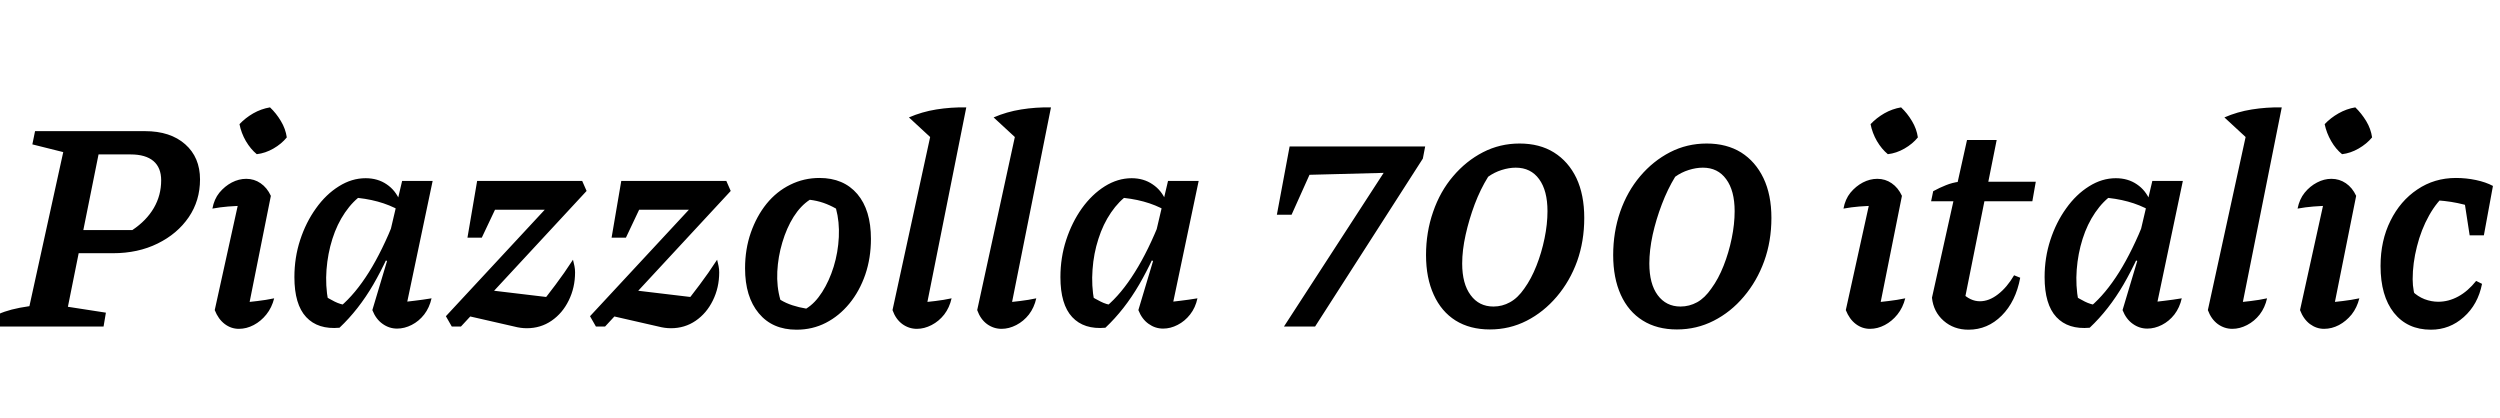 <svg xmlns="http://www.w3.org/2000/svg" xmlns:xlink="http://www.w3.org/1999/xlink" width="203.976" height="34.08"><path fill="black" d="M8.45 26.64L-0.31 26.64L-0.12 25.63Q0.34 25.42 0.95 25.26Q1.56 25.10 2.40 24.98L2.40 24.98L5.16 12.41L2.64 11.78L2.86 10.70L11.83 10.70Q13.90 10.70 15.11 11.77Q16.32 12.84 16.32 14.64L16.32 14.64Q16.32 16.37 15.40 17.72Q14.47 19.08 12.86 19.87Q11.26 20.66 9.22 20.66L9.22 20.66L4.87 20.66L5.23 18.77L10.80 18.77Q11.95 18 12.55 16.97Q13.15 15.94 13.15 14.71L13.15 14.71Q13.15 13.68 12.52 13.14Q11.88 12.60 10.66 12.60L10.66 12.60L8.04 12.60L5.54 25.03L8.64 25.51L8.45 26.64ZM22.10 15.98L20.11 25.92L19.56 24.70Q20.33 24.65 21.01 24.56Q21.70 24.48 22.37 24.34L22.37 24.34Q22.18 25.10 21.73 25.66Q21.29 26.21 20.70 26.52Q20.11 26.83 19.49 26.83L19.49 26.83Q18.86 26.83 18.34 26.44Q17.81 26.04 17.52 25.30L17.52 25.30L19.68 15.50L20.06 16.78Q19.25 16.80 18.61 16.85Q17.98 16.90 17.33 17.02L17.33 17.02Q17.47 16.25 17.90 15.72Q18.34 15.19 18.91 14.89Q19.49 14.59 20.09 14.59L20.09 14.59Q20.74 14.59 21.26 14.95Q21.79 15.31 22.10 15.98L22.10 15.98ZM22.03 8.76L22.03 8.76Q22.54 9.24 22.92 9.88Q23.30 10.51 23.40 11.21L23.40 11.21Q22.97 11.74 22.31 12.12Q21.65 12.50 20.95 12.58L20.95 12.58Q20.45 12.17 20.06 11.51Q19.68 10.85 19.54 10.13L19.54 10.13Q20.02 9.62 20.66 9.25Q21.31 8.88 22.03 8.76ZM27.70 26.74L27.70 26.74Q25.94 26.90 24.98 25.87Q24.02 24.84 24.02 22.61L24.02 22.61Q24.02 21.02 24.49 19.58Q24.96 18.14 25.78 17.00Q26.59 15.86 27.65 15.20Q28.70 14.54 29.83 14.54L29.83 14.54Q30.82 14.54 31.55 15.04Q32.28 15.53 32.64 16.42L32.64 16.42L32.62 17.18Q30.98 16.25 28.66 16.10L28.66 16.10L29.62 15.84Q28.80 16.39 28.15 17.34Q27.50 18.29 27.12 19.49Q26.74 20.69 26.64 22.00Q26.54 23.30 26.78 24.58L26.78 24.58L26.40 24.10Q26.86 24.38 27.31 24.61Q27.77 24.84 28.30 24.91L28.30 24.91L27.77 25.01Q28.99 23.98 30.10 22.21Q31.20 20.45 32.21 17.90L32.21 17.90L32.71 18.36Q31.66 21.14 30.46 23.21Q29.26 25.27 27.70 26.74ZM35.30 14.76L32.95 25.94L32.45 24.70Q33.12 24.62 33.80 24.54Q34.49 24.46 35.21 24.34L35.21 24.34Q35.04 25.10 34.61 25.66Q34.18 26.21 33.59 26.51Q33 26.81 32.40 26.81L32.40 26.81Q31.75 26.81 31.21 26.42Q30.67 26.04 30.38 25.30L30.38 25.30L31.58 21.29L31.30 21.19L32.81 14.76L35.30 14.76ZM37.61 26.64L36.86 26.64L36.38 25.80L46.63 14.76L47.50 14.76L47.86 15.58L37.61 26.64ZM41.95 26.64L41.95 26.64L37.75 25.68L39.62 23.64L45.24 24.31L43.92 25.01Q44.62 24.19 45.32 23.24Q46.03 22.30 46.75 21.19L46.75 21.19Q46.82 21.46 46.87 21.71Q46.92 21.96 46.92 22.22L46.92 22.22Q46.92 23.47 46.40 24.52Q45.89 25.56 45 26.17Q44.11 26.78 42.98 26.78L42.98 26.78Q42.48 26.78 41.95 26.64ZM39.31 19.39L38.14 19.39L38.93 14.76L41.50 14.76L39.31 19.39ZM45.10 17.11L39.79 17.11L38.93 14.76L47.50 14.76L45.10 17.11ZM49.37 26.64L48.62 26.64L48.14 25.80L58.39 14.76L59.26 14.76L59.62 15.58L49.37 26.64ZM53.71 26.64L53.71 26.64L49.51 25.68L51.38 23.64L57 24.31L55.68 25.01Q56.38 24.19 57.08 23.24Q57.79 22.30 58.51 21.19L58.51 21.19Q58.58 21.46 58.63 21.71Q58.68 21.96 58.68 22.22L58.68 22.22Q58.68 23.47 58.16 24.52Q57.65 25.56 56.76 26.17Q55.87 26.78 54.74 26.78L54.74 26.78Q54.24 26.78 53.71 26.64ZM51.07 19.39L49.90 19.39L50.69 14.76L53.26 14.76L51.07 19.39ZM56.86 17.11L51.55 17.11L50.69 14.76L59.26 14.76L56.86 17.11ZM64.99 26.90L64.99 26.90Q63.02 26.90 61.91 25.56Q60.79 24.22 60.79 21.89L60.79 21.89Q60.79 20.33 61.26 18.98Q61.73 17.64 62.54 16.63Q63.36 15.62 64.48 15.07Q65.59 14.52 66.86 14.52L66.86 14.52Q68.83 14.52 69.95 15.83Q71.06 17.14 71.06 19.49L71.06 19.49Q71.06 21.05 70.60 22.40Q70.13 23.76 69.30 24.77Q68.47 25.78 67.38 26.34Q66.29 26.90 64.99 26.90ZM65.78 25.18L65.78 25.18Q66.50 24.74 67.08 23.83Q67.66 22.92 68.02 21.76Q68.38 20.59 68.44 19.34Q68.50 18.10 68.21 17.02L68.21 17.02Q67.70 16.73 67.18 16.55Q66.65 16.37 66.07 16.30L66.07 16.30Q65.33 16.78 64.75 17.69Q64.18 18.60 63.83 19.78Q63.48 20.95 63.42 22.16Q63.36 23.38 63.67 24.46L63.67 24.46Q64.13 24.74 64.66 24.91Q65.18 25.08 65.78 25.18ZM78.84 8.76L76.13 11.40L74.16 9.58Q75.22 9.12 76.40 8.93Q77.59 8.74 78.84 8.76L78.84 8.76ZM78.84 8.76L75.41 25.92L74.86 24.70Q75.62 24.65 76.31 24.56Q76.99 24.48 77.64 24.34L77.64 24.34Q77.47 25.10 77.04 25.66Q76.61 26.21 76.01 26.52Q75.41 26.83 74.81 26.83L74.81 26.83Q74.16 26.83 73.62 26.44Q73.08 26.04 72.82 25.30L72.82 25.30L76.25 9.53L78.84 8.76ZM85.75 8.76L83.04 11.40L81.07 9.58Q82.13 9.12 83.32 8.93Q84.50 8.74 85.75 8.76L85.75 8.76ZM85.75 8.76L82.32 25.92L81.77 24.70Q82.54 24.65 83.22 24.56Q83.90 24.48 84.55 24.34L84.55 24.34Q84.38 25.10 83.95 25.66Q83.52 26.21 82.92 26.52Q82.32 26.83 81.72 26.83L81.72 26.83Q81.07 26.83 80.53 26.44Q79.99 26.04 79.73 25.30L79.73 25.30L83.16 9.53L85.75 8.76ZM90.19 26.74L90.19 26.74Q88.44 26.90 87.48 25.87Q86.52 24.84 86.52 22.61L86.52 22.61Q86.52 21.02 86.99 19.58Q87.46 18.14 88.27 17.00Q89.09 15.86 90.14 15.20Q91.20 14.54 92.33 14.54L92.33 14.54Q93.31 14.54 94.04 15.04Q94.78 15.53 95.14 16.42L95.14 16.42L95.11 17.18Q93.48 16.25 91.15 16.10L91.15 16.10L92.11 15.84Q91.30 16.39 90.65 17.34Q90.00 18.29 89.62 19.49Q89.23 20.69 89.14 22.00Q89.04 23.30 89.28 24.58L89.28 24.58L88.90 24.10Q89.35 24.38 89.81 24.61Q90.26 24.84 90.79 24.91L90.79 24.91L90.26 25.01Q91.49 23.98 92.59 22.21Q93.70 20.45 94.70 17.90L94.70 17.90L95.21 18.36Q94.15 21.14 92.95 23.21Q91.75 25.27 90.19 26.74ZM97.80 14.76L95.45 25.94L94.94 24.70Q95.62 24.62 96.30 24.54Q96.98 24.46 97.70 24.34L97.70 24.34Q97.54 25.10 97.10 25.66Q96.67 26.21 96.08 26.51Q95.50 26.81 94.90 26.81L94.90 26.81Q94.25 26.81 93.71 26.42Q93.17 26.04 92.88 25.30L92.88 25.30L94.08 21.29L93.79 21.19L95.30 14.76L97.80 14.76ZM105.38 17.52L104.18 17.52L105.22 11.95L107.88 11.95L105.38 17.52ZM114.60 14.06L105.38 14.30L105.84 11.95L115.03 11.95L114.60 14.06ZM116.28 11.95L116.09 12.94L107.30 26.64L104.76 26.64L114.29 11.95L116.28 11.95ZM121.56 26.88L121.56 26.88Q119.93 26.88 118.76 26.15Q117.60 25.42 116.98 24.05Q116.35 22.68 116.35 20.81L116.35 20.81Q116.35 18.94 116.93 17.28Q117.50 15.62 118.56 14.38Q119.62 13.13 121.00 12.42Q122.38 11.71 123.98 11.71L123.98 11.71Q125.62 11.71 126.79 12.44Q127.97 13.18 128.62 14.53Q129.26 15.89 129.26 17.78L129.26 17.78Q129.26 19.68 128.68 21.31Q128.09 22.94 127.02 24.20Q125.95 25.46 124.56 26.17Q123.17 26.88 121.56 26.88ZM121.85 25.01L121.85 25.01Q122.57 25.01 123.20 24.66Q123.84 24.31 124.37 23.54L124.37 23.54Q124.94 22.75 125.36 21.68Q125.78 20.62 126.02 19.45Q126.26 18.29 126.26 17.23L126.26 17.23Q126.26 15.55 125.58 14.62Q124.90 13.68 123.67 13.68L123.67 13.68Q123.12 13.68 122.52 13.87Q121.92 14.06 121.42 14.42L121.42 14.42Q120.79 15.43 120.32 16.67Q119.86 17.90 119.58 19.16Q119.30 20.42 119.30 21.50L119.30 21.50Q119.30 23.16 119.99 24.08Q120.67 25.01 121.85 25.01ZM136.82 26.88L136.82 26.88Q135.19 26.88 134.03 26.15Q132.86 25.42 132.24 24.05Q131.62 22.68 131.62 20.81L131.62 20.81Q131.62 18.94 132.19 17.28Q132.77 15.62 133.82 14.38Q134.88 13.13 136.26 12.42Q137.64 11.71 139.25 11.71L139.25 11.71Q140.88 11.71 142.06 12.44Q143.23 13.18 143.88 14.53Q144.53 15.89 144.53 17.78L144.53 17.78Q144.53 19.68 143.94 21.31Q143.35 22.94 142.28 24.20Q141.22 25.46 139.82 26.17Q138.43 26.88 136.82 26.88ZM137.11 25.01L137.11 25.01Q137.83 25.01 138.47 24.66Q139.10 24.31 139.63 23.54L139.63 23.54Q140.21 22.75 140.63 21.68Q141.05 20.62 141.29 19.45Q141.53 18.29 141.53 17.23L141.53 17.23Q141.53 15.55 140.84 14.62Q140.16 13.68 138.94 13.68L138.94 13.68Q138.38 13.68 137.78 13.87Q137.18 14.06 136.68 14.42L136.68 14.42Q136.06 15.43 135.59 16.67Q135.12 17.90 134.84 19.16Q134.57 20.42 134.57 21.50L134.57 21.50Q134.57 23.16 135.25 24.08Q135.94 25.01 137.11 25.01ZM155.18 15.98L153.19 25.92L152.64 24.70Q153.41 24.65 154.09 24.56Q154.78 24.48 155.45 24.34L155.45 24.34Q155.26 25.10 154.81 25.66Q154.37 26.21 153.78 26.52Q153.19 26.83 152.57 26.83L152.57 26.83Q151.94 26.83 151.42 26.44Q150.89 26.04 150.60 25.30L150.60 25.30L152.76 15.50L153.14 16.78Q152.33 16.80 151.69 16.85Q151.06 16.90 150.41 17.02L150.41 17.02Q150.55 16.25 150.98 15.72Q151.42 15.19 151.99 14.89Q152.57 14.59 153.17 14.59L153.17 14.59Q153.82 14.59 154.34 14.95Q154.87 15.31 155.18 15.98L155.18 15.98ZM155.11 8.76L155.11 8.76Q155.62 9.24 156.00 9.88Q156.38 10.51 156.48 11.21L156.48 11.21Q156.05 11.74 155.39 12.12Q154.73 12.50 154.03 12.58L154.03 12.58Q153.53 12.17 153.14 11.51Q152.76 10.85 152.62 10.13L152.62 10.13Q153.10 9.62 153.74 9.25Q154.39 8.88 155.11 8.76ZM160.61 26.90L160.61 26.90Q159.41 26.90 158.58 26.17Q157.75 25.44 157.63 24.29L157.63 24.29L160.49 11.42L162.91 11.42L160.15 25.20L160.06 23.88Q160.75 24.58 161.54 24.58L161.54 24.58Q162.29 24.58 163.02 24.01Q163.75 23.45 164.33 22.46L164.33 22.46L164.83 22.66Q164.47 24.60 163.32 25.75Q162.17 26.90 160.61 26.90ZM165.82 16.42L157.56 16.42L157.73 15.60Q158.26 15.31 158.77 15.11Q159.29 14.90 159.84 14.83L159.84 14.83L166.10 14.83L165.82 16.42ZM170.50 26.74L170.50 26.74Q168.74 26.90 167.78 25.87Q166.82 24.84 166.82 22.61L166.82 22.61Q166.82 21.02 167.29 19.58Q167.76 18.14 168.58 17.00Q169.39 15.86 170.45 15.20Q171.50 14.54 172.63 14.54L172.63 14.54Q173.62 14.54 174.35 15.04Q175.08 15.53 175.44 16.42L175.44 16.42L175.42 17.18Q173.78 16.25 171.46 16.10L171.46 16.10L172.42 15.84Q171.60 16.39 170.95 17.34Q170.30 18.29 169.92 19.49Q169.54 20.69 169.44 22.00Q169.34 23.30 169.58 24.58L169.58 24.58L169.20 24.10Q169.66 24.38 170.11 24.61Q170.57 24.84 171.10 24.91L171.10 24.91L170.57 25.01Q171.79 23.98 172.90 22.21Q174 20.45 175.01 17.90L175.01 17.90L175.51 18.36Q174.46 21.14 173.26 23.21Q172.06 25.27 170.50 26.74ZM178.10 14.76L175.75 25.94L175.25 24.70Q175.92 24.62 176.60 24.54Q177.29 24.46 178.01 24.34L178.01 24.34Q177.84 25.10 177.41 25.66Q176.98 26.21 176.39 26.51Q175.80 26.81 175.20 26.81L175.20 26.81Q174.55 26.81 174.01 26.42Q173.47 26.04 173.18 25.30L173.18 25.30L174.38 21.29L174.10 21.19L175.61 14.76L178.10 14.76ZM186.17 8.76L183.46 11.40L181.49 9.58Q182.54 9.12 183.73 8.93Q184.92 8.74 186.17 8.76L186.17 8.76ZM186.17 8.76L182.74 25.92L182.18 24.70Q182.95 24.65 183.64 24.56Q184.32 24.48 184.97 24.34L184.97 24.34Q184.80 25.10 184.37 25.66Q183.94 26.21 183.34 26.52Q182.74 26.83 182.14 26.83L182.14 26.83Q181.49 26.83 180.95 26.44Q180.41 26.04 180.14 25.30L180.14 25.30L183.58 9.53L186.17 8.76ZM192.24 15.98L190.25 25.92L189.70 24.70Q190.46 24.65 191.15 24.56Q191.83 24.48 192.50 24.34L192.50 24.34Q192.31 25.10 191.87 25.66Q191.42 26.21 190.84 26.52Q190.25 26.83 189.62 26.83L189.62 26.83Q189 26.83 188.47 26.44Q187.94 26.04 187.66 25.30L187.66 25.30L189.82 15.50L190.20 16.78Q189.38 16.80 188.75 16.85Q188.11 16.90 187.46 17.02L187.46 17.02Q187.61 16.25 188.04 15.72Q188.47 15.19 189.05 14.89Q189.62 14.59 190.22 14.59L190.22 14.59Q190.87 14.59 191.40 14.95Q191.93 15.31 192.24 15.98L192.24 15.98ZM192.17 8.76L192.17 8.76Q192.67 9.24 193.06 9.88Q193.44 10.51 193.54 11.21L193.54 11.21Q193.10 11.74 192.44 12.12Q191.78 12.50 191.09 12.58L191.09 12.58Q190.58 12.17 190.20 11.51Q189.82 10.85 189.67 10.13L189.67 10.13Q190.15 9.62 190.80 9.25Q191.45 8.88 192.17 8.76ZM198.34 26.90L198.34 26.90Q196.42 26.90 195.32 25.52Q194.23 24.14 194.23 21.70L194.23 21.70Q194.23 19.63 195.04 18.01Q195.84 16.39 197.23 15.46Q198.62 14.52 200.38 14.52L200.38 14.52Q201.22 14.52 202.02 14.69Q202.82 14.86 203.40 15.17L203.40 15.17L202.46 17.18Q200.66 16.39 198.31 16.32L198.31 16.32L199.70 15.72Q198.84 16.42 198.19 17.58Q197.54 18.74 197.20 20.11Q196.85 21.48 196.85 22.78L196.85 22.78Q196.85 23.28 196.94 23.76Q197.04 24.24 197.26 24.65L197.26 24.65L196.82 23.76Q197.26 24.19 197.82 24.41Q198.38 24.62 198.94 24.62L198.94 24.62Q199.78 24.62 200.57 24.19Q201.36 23.76 202.03 22.92L202.03 22.92L202.51 23.16Q202.18 24.84 201.02 25.87Q199.87 26.90 198.34 26.90ZM202.66 19.20L201.50 19.20L200.88 15.17L203.40 15.17L202.66 19.20Z"/></svg>